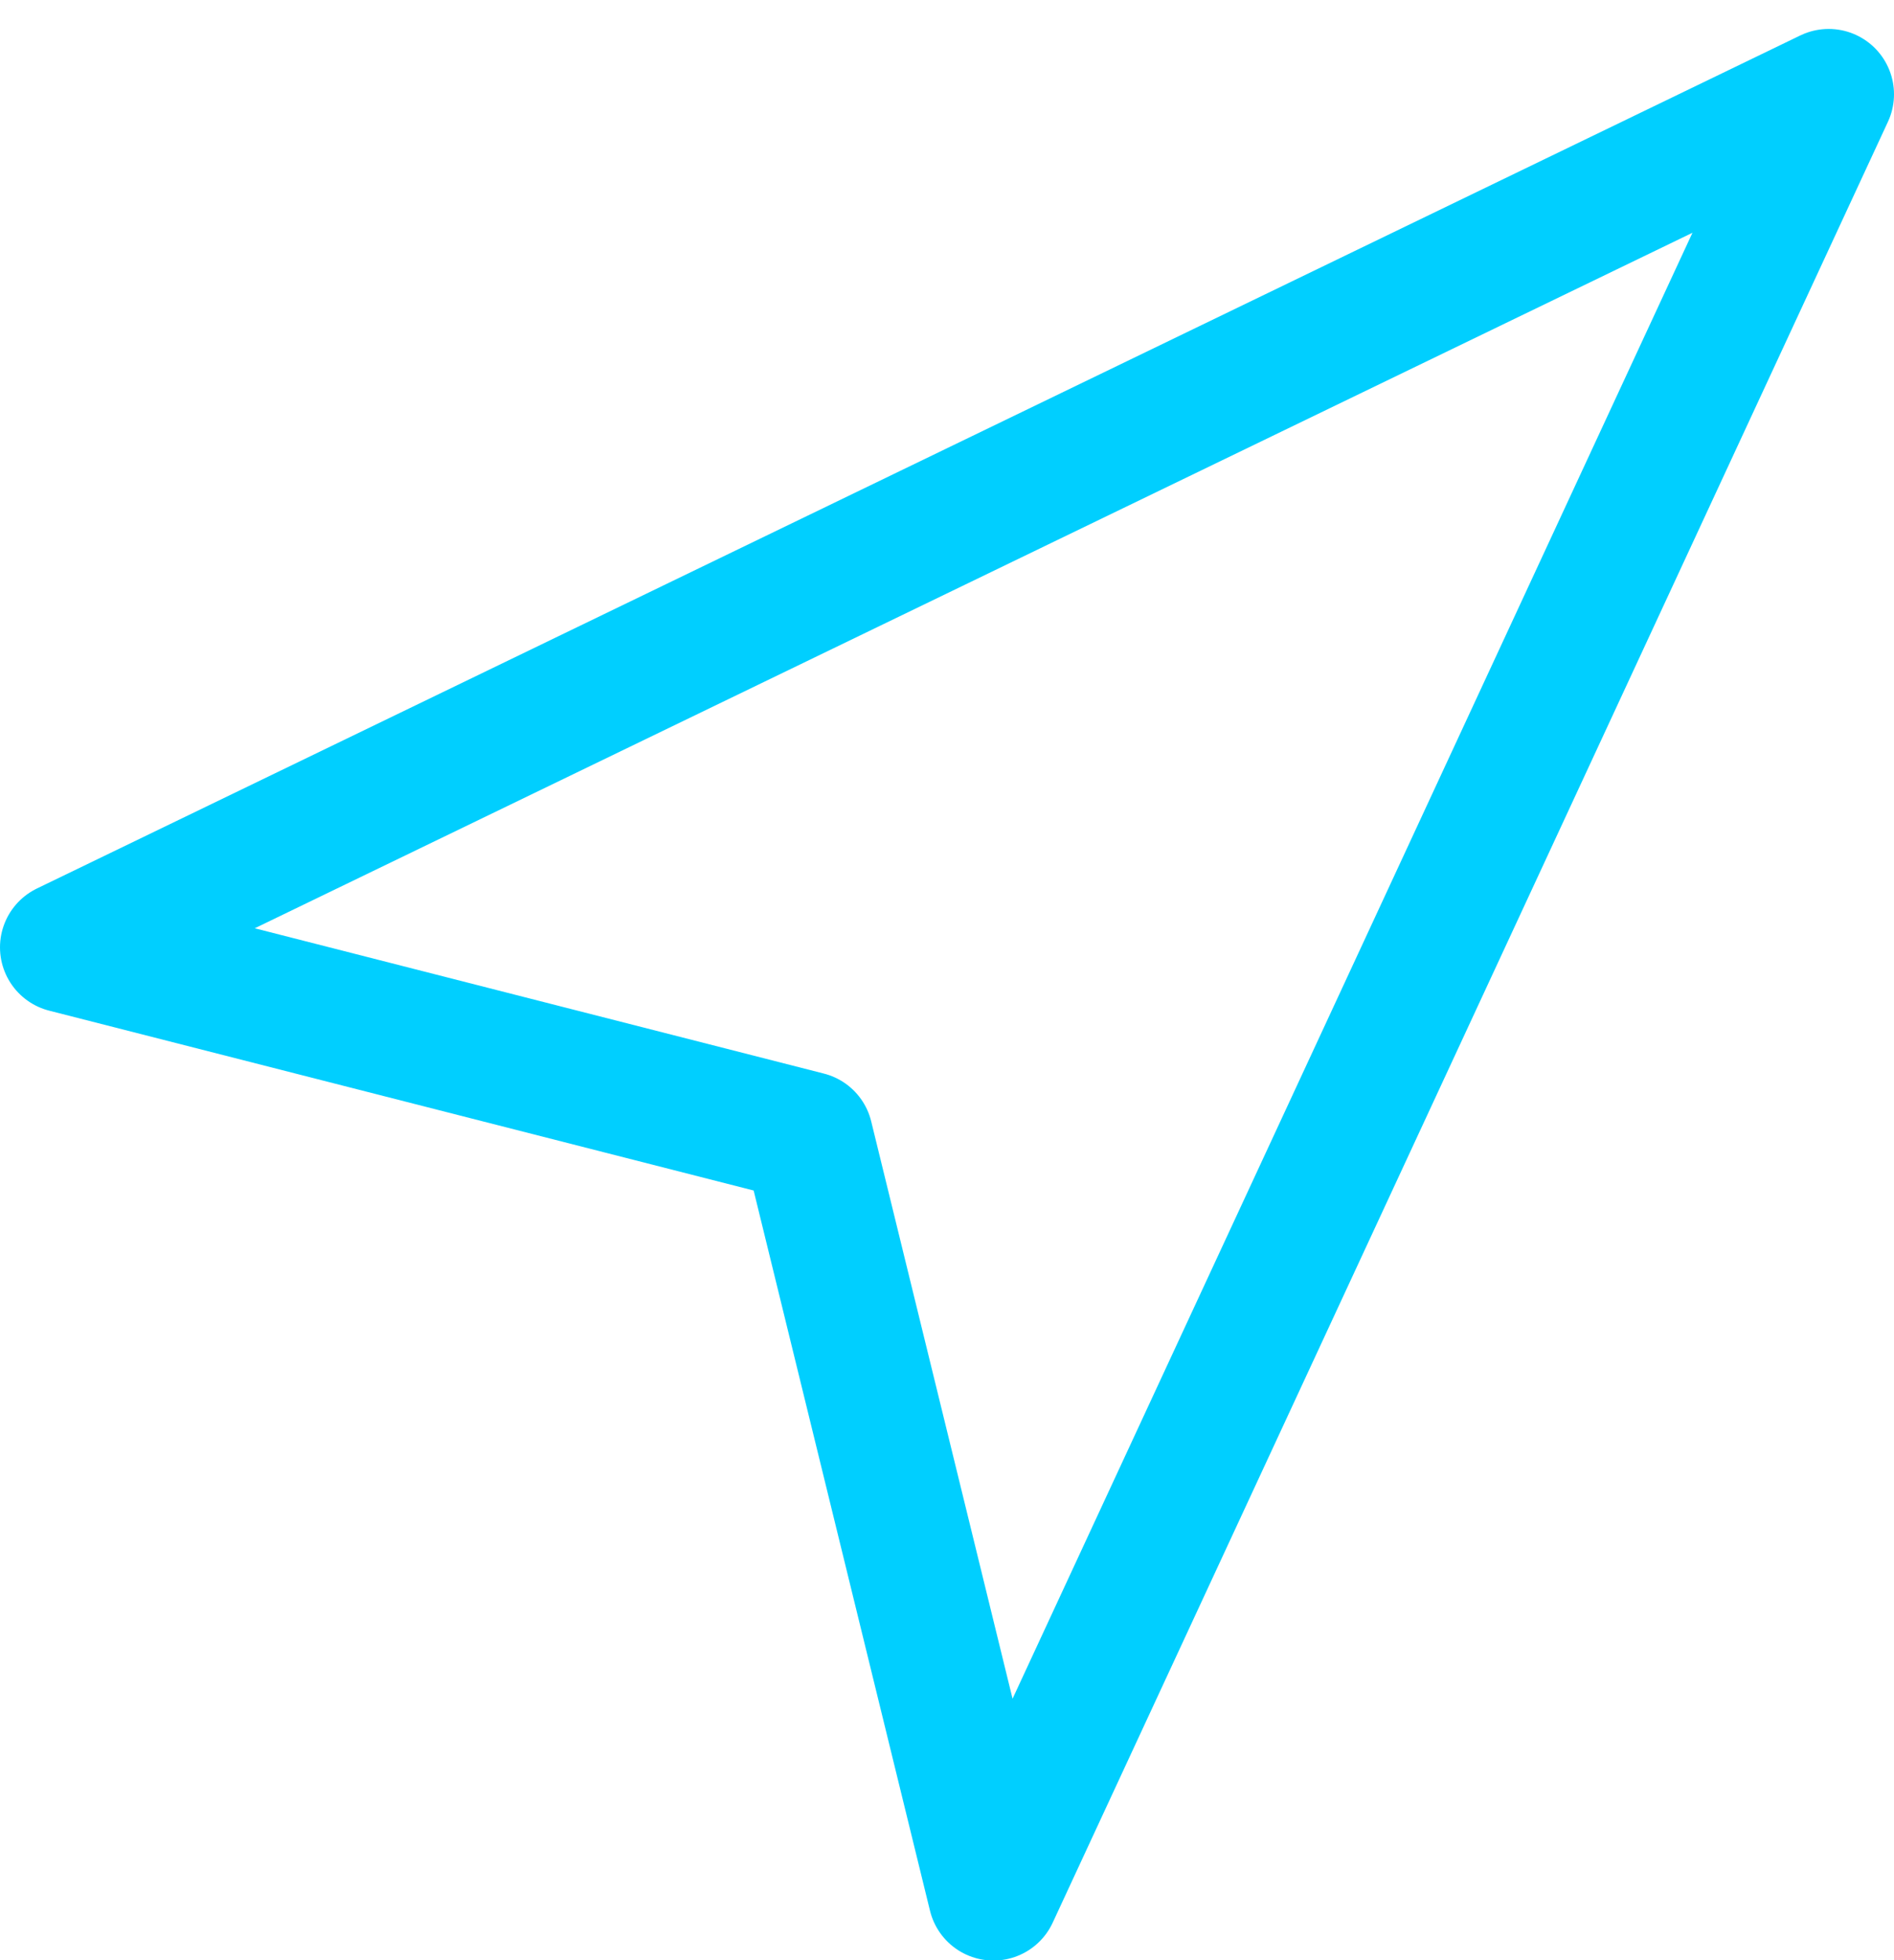 <?xml version="1.0" encoding="UTF-8"?>
<svg width="29px" height="30px" viewBox="0 0 29 30" version="1.1" xmlns="http://www.w3.org/2000/svg" xmlns:xlink="http://www.w3.org/1999/xlink">
    <!-- Generator: Sketch 57.1 (83088) - https://sketch.com -->
    <title>svg/bright/icon / navigation</title>
    <desc>Created with Sketch.</desc>
    <g id="**-Sticker-Sheets" stroke="none" stroke-width="1" fill="none" fill-rule="evenodd" stroke-linecap="round" stroke-linejoin="round">
        <g id="sticker-sheet--top-hits--page-2" transform="translate(-720, -2117)" stroke="#00CFFF" stroke-width="2">
            <g id="icon-preview-row-copy-178" transform="translate(1, 2089)">
                <g id="Icon-Row">
                    <g id="icon-/-navigation" transform="translate(709, 18.214)">
                        <polygon id="Path" points="11 24.285 38 11.229 25.211 38.792 22.368 27.186"></polygon>
                    </g>
                </g>
            </g>
        </g>
    </g>
</svg>